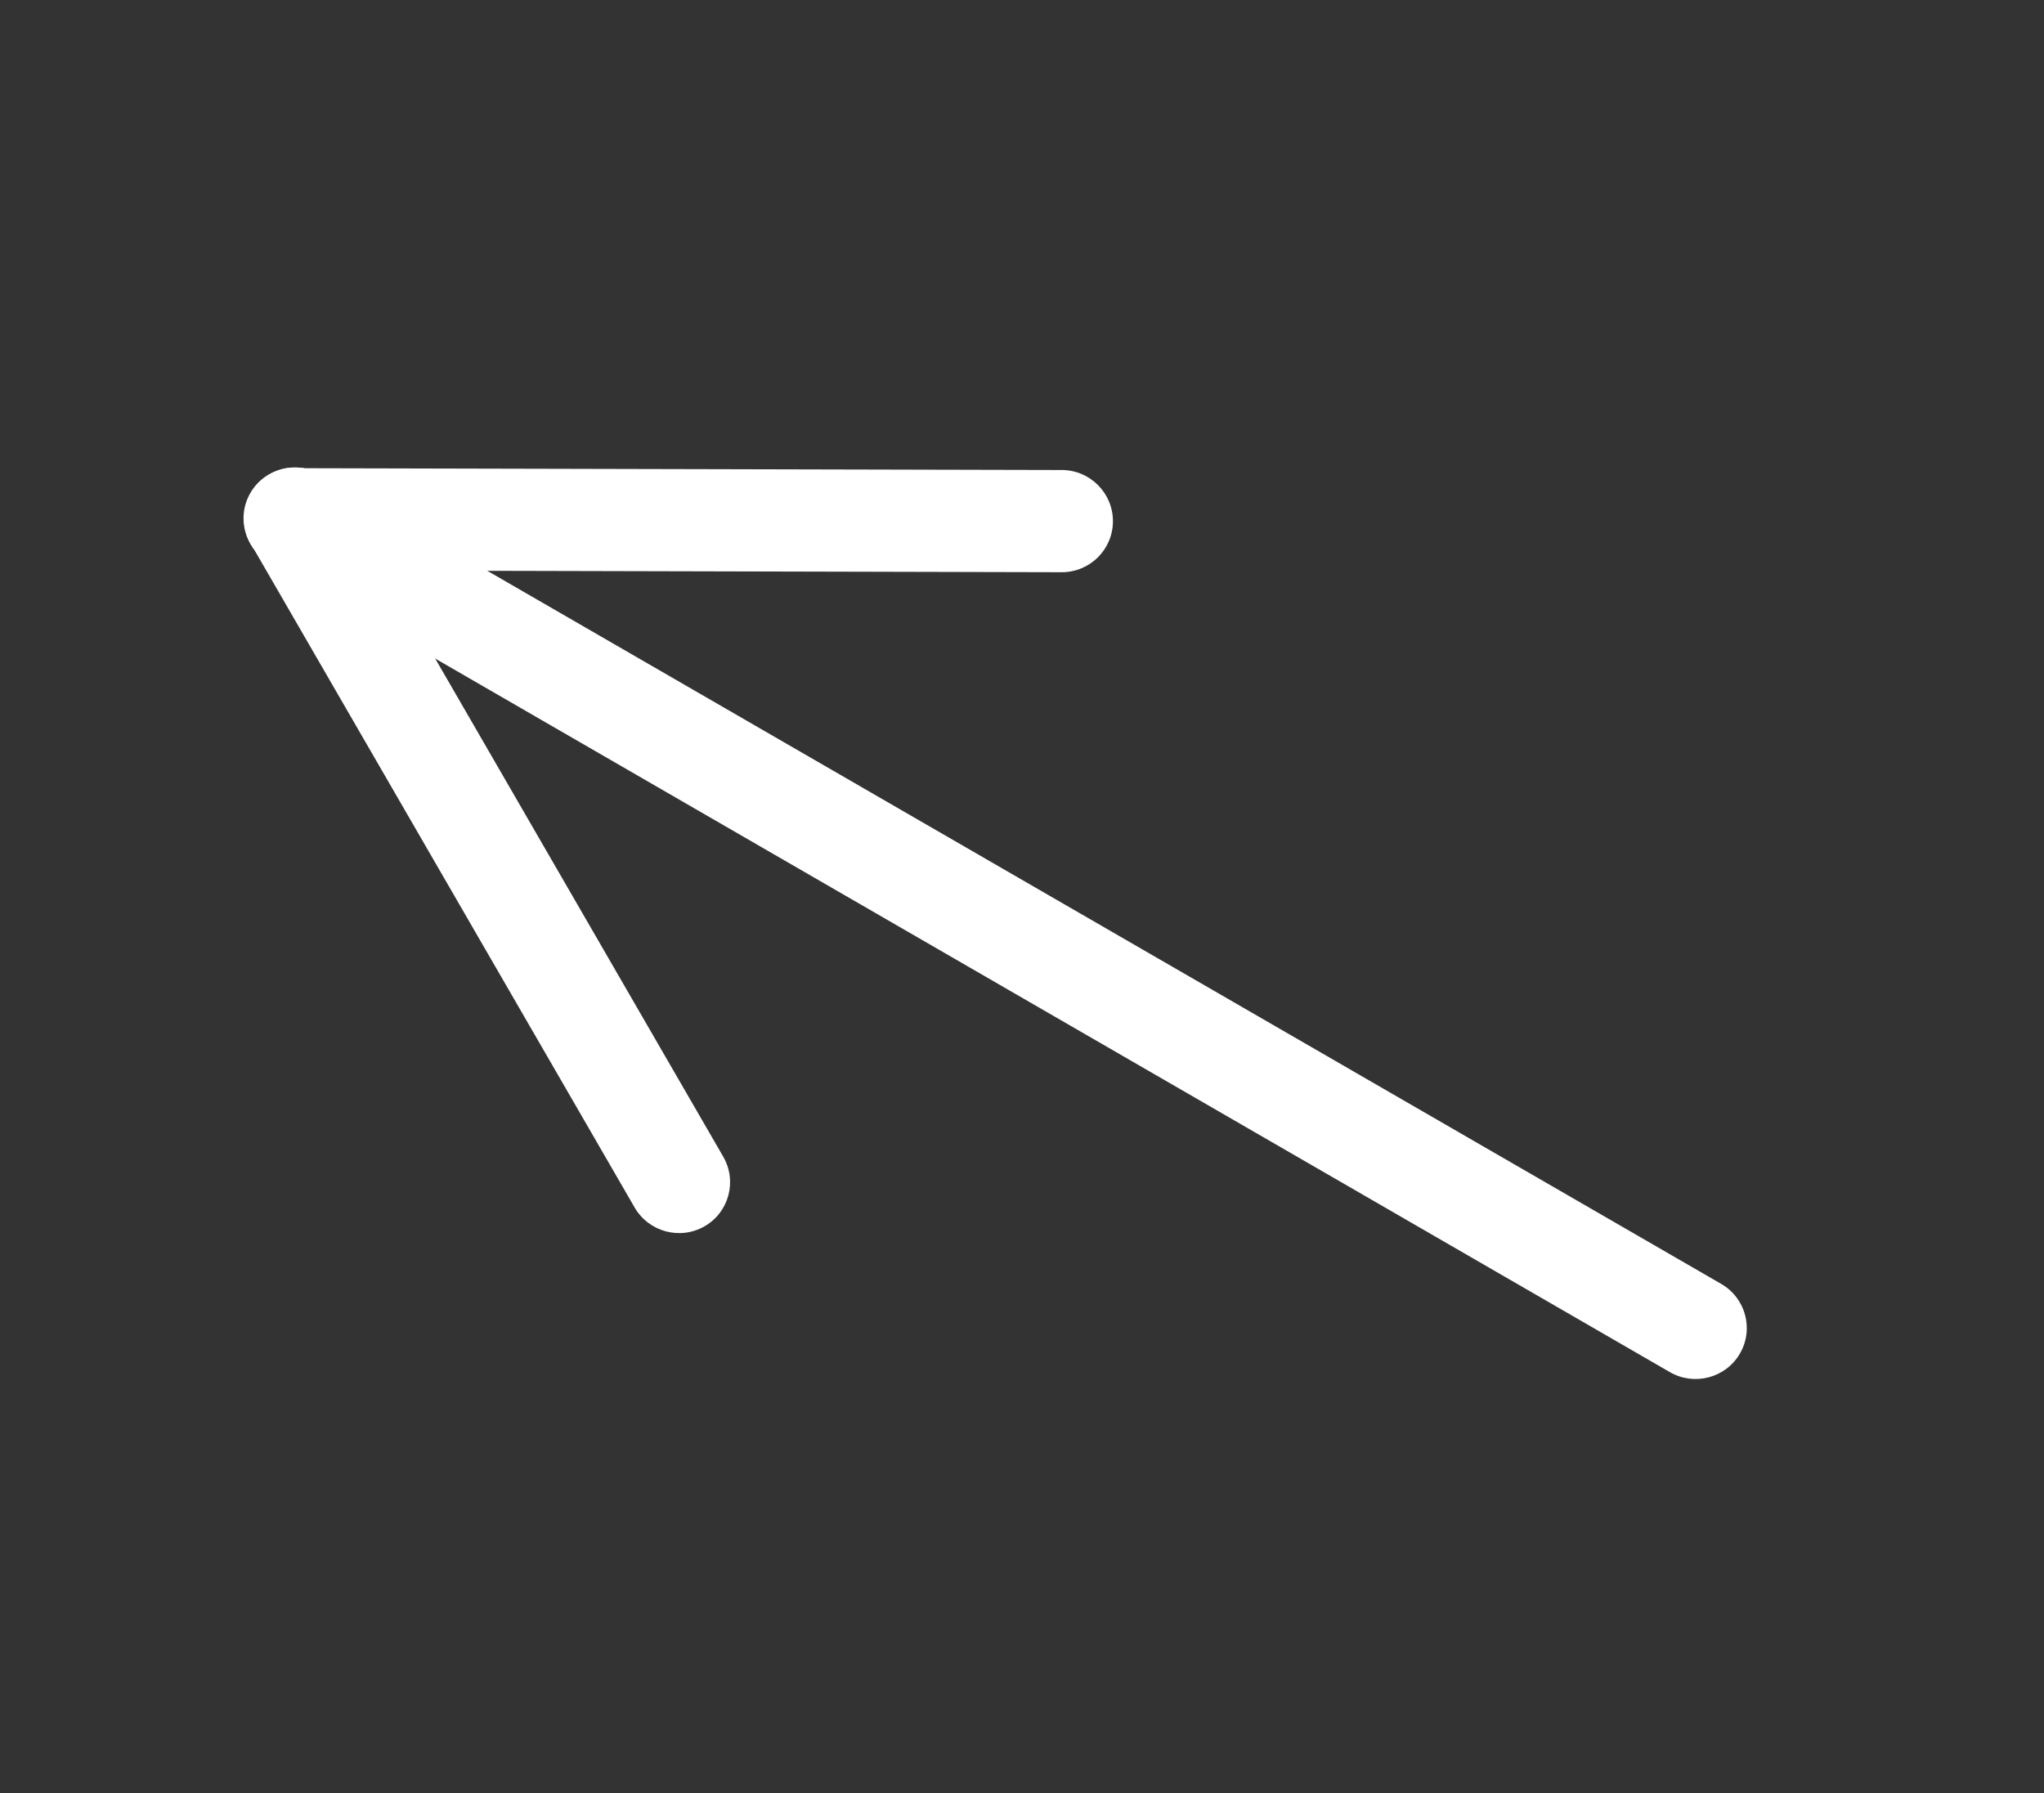<svg width="57" height="50" viewBox="0 0 57 50" fill="none" xmlns="http://www.w3.org/2000/svg">
<rect x="0" y="0" width="57" height="50" fill="#333333" stroke="none"/>
<g clip-path="url(#clip0_1_303)">
<path d="M47.999 35.804L8.937 13.229C8.254 12.834 7.38 13.064 6.984 13.744C6.588 14.423 6.821 15.293 7.504 15.688L46.566 38.263C47.249 38.658 48.124 38.427 48.519 37.748C48.915 37.069 48.682 36.199 47.999 35.804Z" fill="white"/>
<path d="M29.61 13.107L8.239 13.056C7.45 13.054 6.811 13.69 6.811 14.477C6.81 15.264 7.449 15.903 8.237 15.905L29.608 15.957C30.396 15.958 31.035 15.322 31.036 14.535C31.036 13.749 30.398 13.109 29.61 13.107Z" fill="white"/>
<path d="M20.168 32.255L9.47 13.754C9.076 13.072 8.202 12.835 7.52 13.226C6.837 13.617 6.603 14.487 6.998 15.17L17.696 33.67C18.09 34.352 18.963 34.589 19.646 34.198C20.329 33.807 20.562 32.937 20.168 32.255Z" fill="white"/>
</g>
<defs>
<clipPath id="clip0_1_303">
<rect width="29.838" height="47.975" fill="white" transform="translate(0 25.841) rotate(-60)"/>
</clipPath>
</defs>
</svg>
